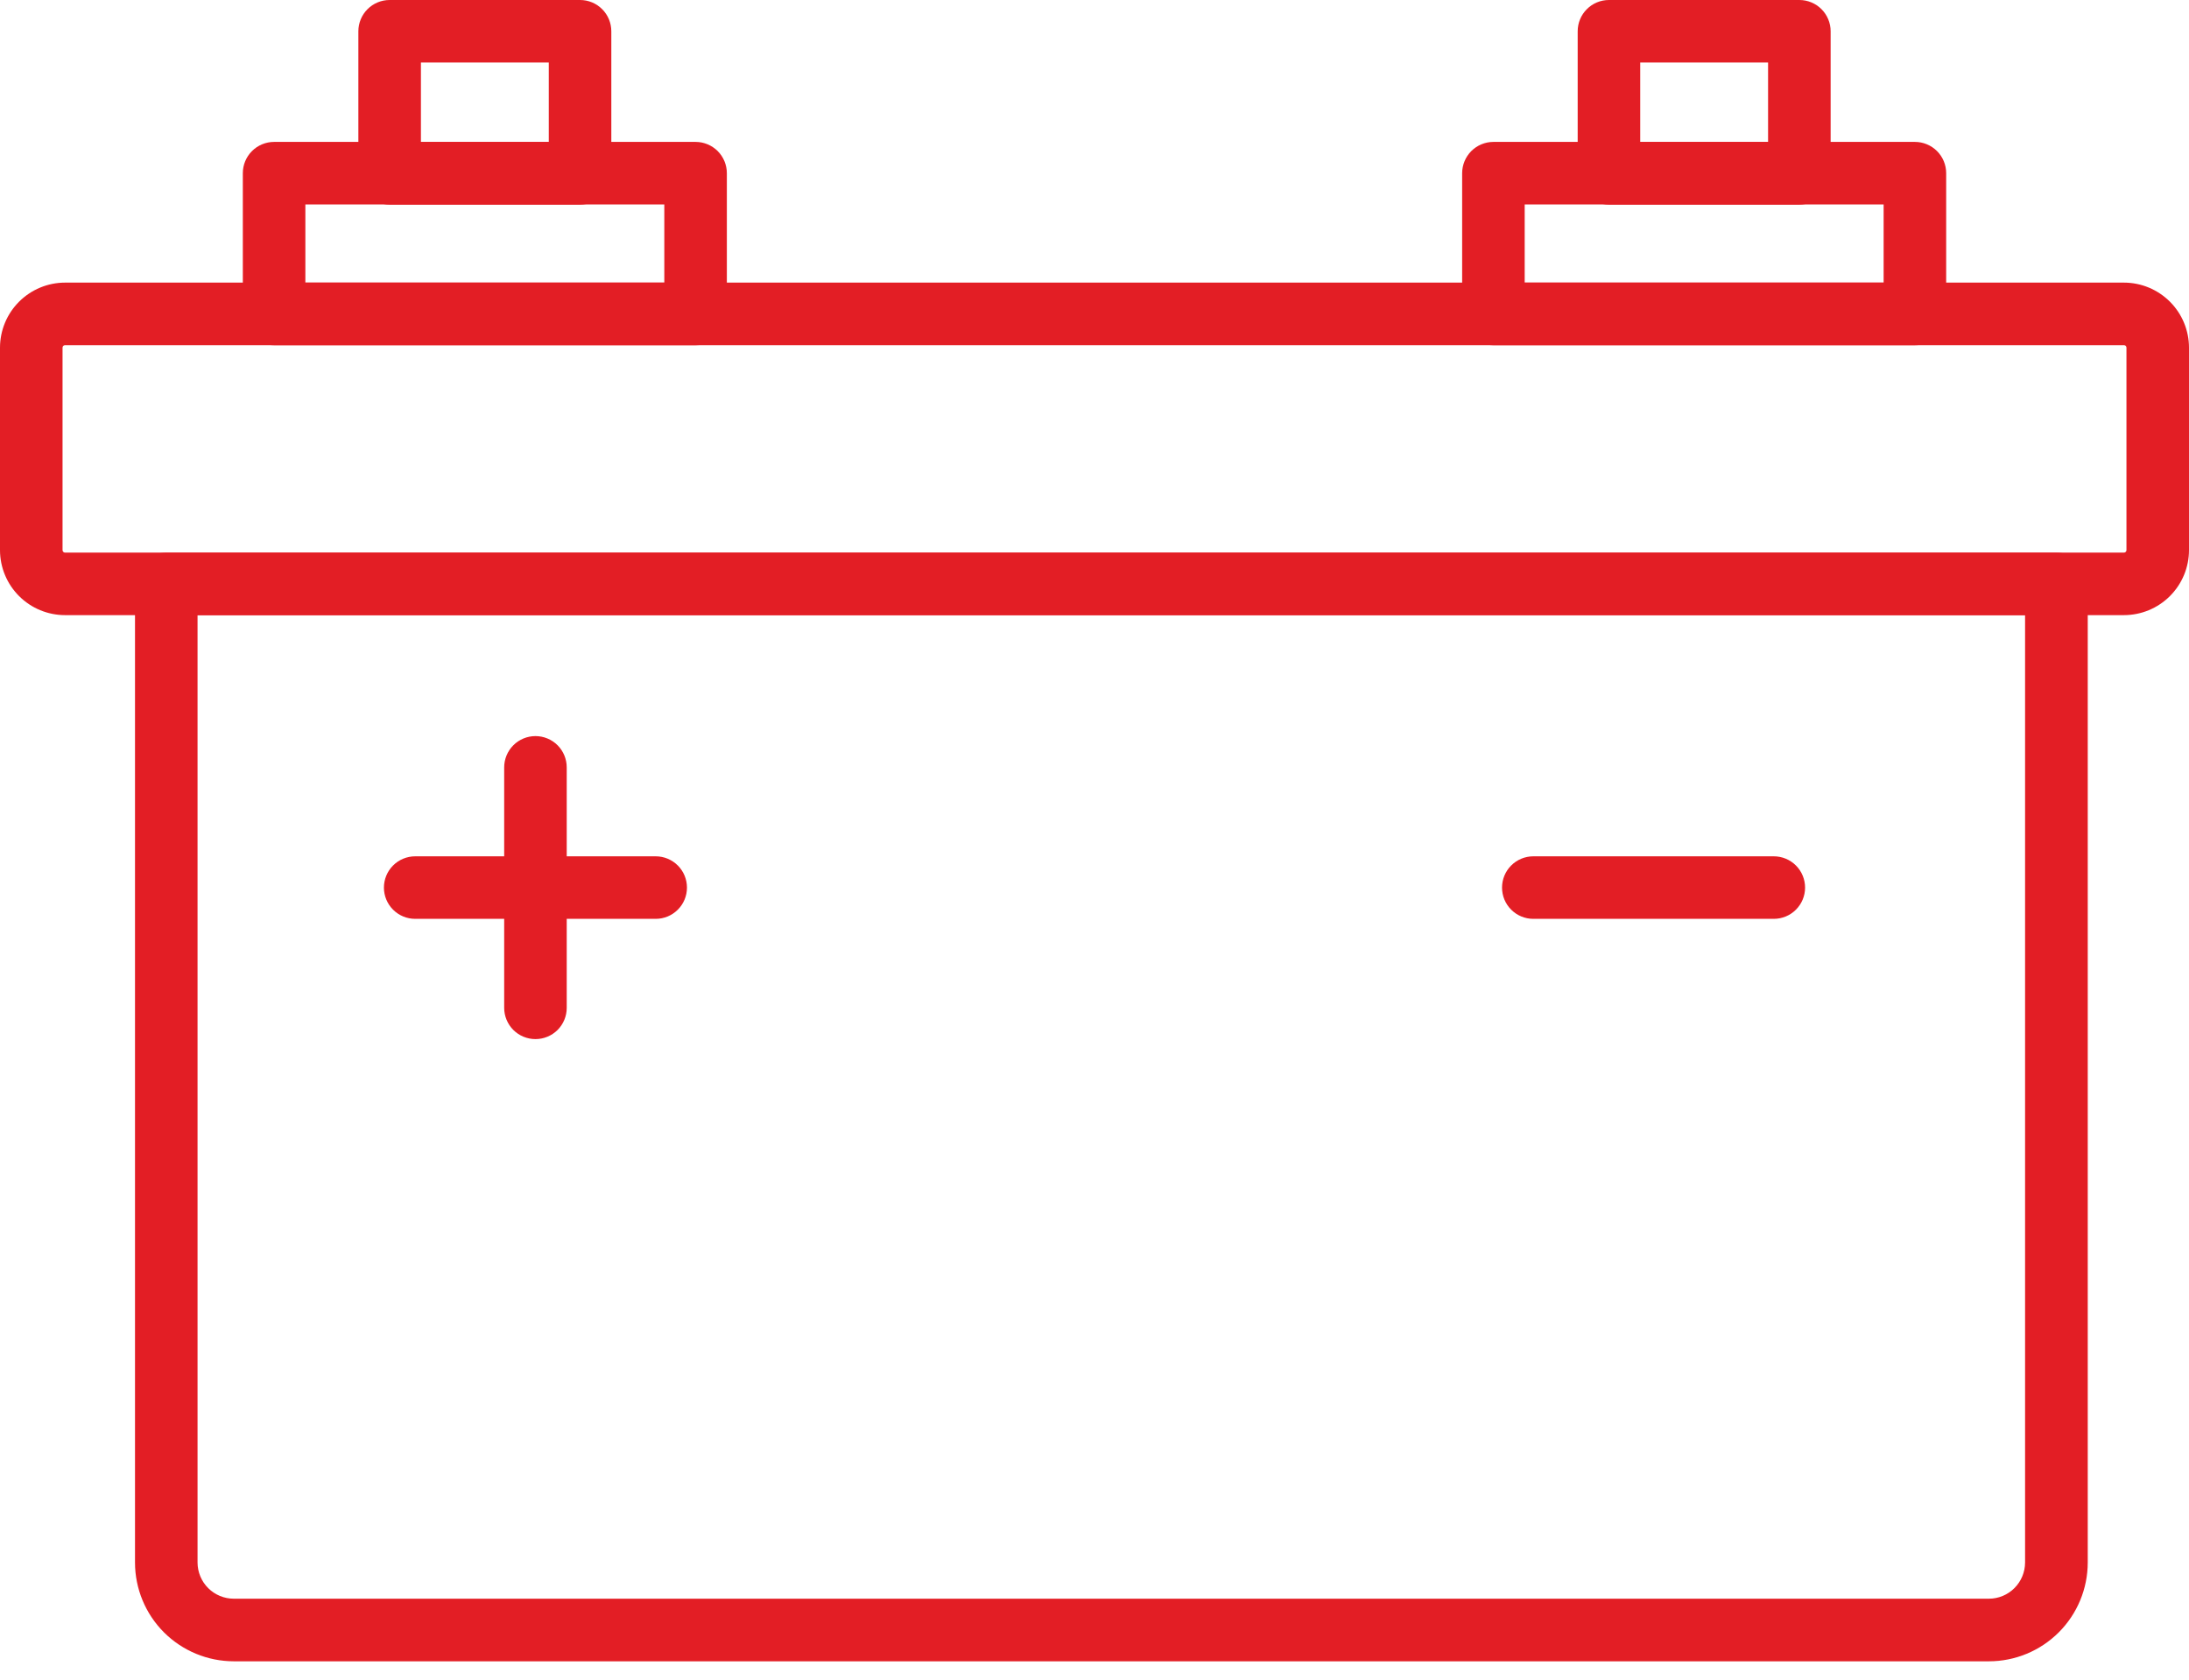 <svg width="86" height="66" viewBox="0 0 86 66" fill="none" xmlns="http://www.w3.org/2000/svg">
<path d="M78.137 65.279H9.186C8.157 65.278 7.17 64.869 6.442 64.142C5.715 63.415 5.305 62.428 5.304 61.399V22.945C5.304 22.619 5.433 22.306 5.664 22.076C5.894 21.846 6.206 21.716 6.532 21.716H80.793C81.119 21.716 81.432 21.846 81.662 22.076C81.892 22.306 82.022 22.619 82.022 22.945V61.399C82.021 62.428 81.611 63.415 80.882 64.143C80.154 64.87 79.167 65.279 78.137 65.279ZM7.761 24.171V61.397C7.762 61.774 7.912 62.136 8.179 62.403C8.446 62.669 8.808 62.819 9.186 62.819H78.137C78.514 62.819 78.876 62.669 79.142 62.402C79.409 62.135 79.559 61.774 79.56 61.397V24.171H7.761Z" fill="#E31E25"/>
<path d="M83.446 24.171H2.554C1.877 24.17 1.228 23.901 0.749 23.422C0.27 22.943 0.001 22.294 0 21.617V13.661C0.001 12.983 0.27 12.334 0.749 11.855C1.228 11.376 1.877 11.106 2.554 11.105H83.446C84.123 11.106 84.772 11.376 85.251 11.855C85.73 12.334 85.999 12.983 86 13.661V21.617C85.999 22.294 85.73 22.943 85.251 23.422C84.772 23.901 84.123 24.17 83.446 24.171ZM2.554 13.562C2.541 13.562 2.529 13.565 2.517 13.57C2.505 13.575 2.494 13.582 2.485 13.591C2.476 13.6 2.469 13.611 2.464 13.623C2.459 13.635 2.457 13.648 2.457 13.661V21.617C2.457 21.642 2.467 21.667 2.486 21.685C2.504 21.703 2.528 21.714 2.554 21.714H83.446C83.472 21.714 83.496 21.703 83.514 21.685C83.533 21.667 83.543 21.642 83.543 21.617V13.661C83.543 13.648 83.541 13.635 83.536 13.623C83.531 13.611 83.524 13.6 83.515 13.591C83.506 13.582 83.495 13.575 83.483 13.57C83.471 13.565 83.459 13.562 83.446 13.562H2.554Z" fill="#E31E25"/>
<path d="M75.232 13.562H58.673C58.347 13.562 58.035 13.433 57.804 13.202C57.574 12.972 57.444 12.659 57.444 12.334V6.805C57.444 6.479 57.574 6.167 57.804 5.936C58.035 5.706 58.347 5.576 58.673 5.576H75.232C75.557 5.576 75.87 5.706 76.1 5.936C76.331 6.167 76.46 6.479 76.46 6.805V12.334C76.46 12.659 76.331 12.972 76.1 13.202C75.87 13.433 75.557 13.562 75.232 13.562ZM59.901 11.105H74.003V8.034H59.901V11.105Z" fill="#E31E25"/>
<path d="M70.692 8.04H63.211C62.885 8.04 62.573 7.91 62.343 7.68C62.112 7.45 61.983 7.137 61.983 6.811V1.229C61.983 0.903 62.112 0.59 62.343 0.36C62.573 0.129 62.885 0 63.211 0H70.692C71.018 0 71.33 0.129 71.561 0.36C71.791 0.59 71.921 0.903 71.921 1.229V6.811C71.921 7.137 71.791 7.45 71.561 7.68C71.33 7.91 71.018 8.04 70.692 8.04ZM64.44 5.583H69.463V2.457H64.44V5.583Z" fill="#E31E25"/>
<path d="M27.327 13.562H10.768C10.443 13.562 10.13 13.433 9.9 13.202C9.669 12.972 9.54 12.659 9.54 12.334V6.805C9.54 6.479 9.669 6.167 9.9 5.936C10.13 5.706 10.443 5.576 10.768 5.576H27.327C27.653 5.576 27.965 5.706 28.196 5.936C28.426 6.167 28.556 6.479 28.556 6.805V12.334C28.556 12.659 28.426 12.972 28.196 13.202C27.965 13.433 27.653 13.562 27.327 13.562ZM11.997 11.105H26.099V8.034H11.997V11.105Z" fill="#E31E25"/>
<path d="M22.789 8.04H15.308C14.982 8.04 14.67 7.91 14.439 7.68C14.209 7.45 14.079 7.137 14.079 6.811V1.229C14.079 0.903 14.209 0.59 14.439 0.36C14.67 0.129 14.982 0 15.308 0H22.789C23.115 0 23.427 0.129 23.657 0.36C23.888 0.59 24.017 0.903 24.017 1.229V6.811C24.017 7.137 23.888 7.45 23.657 7.68C23.427 7.91 23.115 8.04 22.789 8.04ZM16.537 5.583H21.56V2.457H16.537V5.583Z" fill="#E31E25"/>
<path d="M25.761 36.105H16.312C15.986 36.105 15.673 35.976 15.443 35.745C15.213 35.515 15.083 35.203 15.083 34.877C15.083 34.551 15.213 34.238 15.443 34.008C15.673 33.778 15.986 33.648 16.312 33.648H25.761C26.087 33.648 26.399 33.778 26.629 34.008C26.86 34.238 26.989 34.551 26.989 34.877C26.989 35.203 26.86 35.515 26.629 35.745C26.399 35.976 26.087 36.105 25.761 36.105Z" fill="#E31E25"/>
<path d="M21.037 40.83C20.711 40.83 20.398 40.701 20.168 40.471C19.938 40.24 19.808 39.928 19.808 39.602V30.153C19.808 29.827 19.938 29.515 20.168 29.284C20.398 29.054 20.711 28.924 21.037 28.924C21.363 28.924 21.675 29.054 21.906 29.284C22.136 29.515 22.265 29.827 22.265 30.153V39.602C22.265 39.928 22.136 40.24 21.906 40.471C21.675 40.701 21.363 40.83 21.037 40.83Z" fill="#E31E25"/>
<path d="M69.688 36.105H60.239C59.913 36.105 59.601 35.976 59.371 35.745C59.14 35.515 59.011 35.203 59.011 34.877C59.011 34.551 59.14 34.238 59.371 34.008C59.601 33.778 59.913 33.648 60.239 33.648H69.688C70.014 33.648 70.327 33.778 70.557 34.008C70.787 34.238 70.917 34.551 70.917 34.877C70.917 35.203 70.787 35.515 70.557 35.745C70.327 35.976 70.014 36.105 69.688 36.105Z" fill="#E31E25"/>
</svg>
